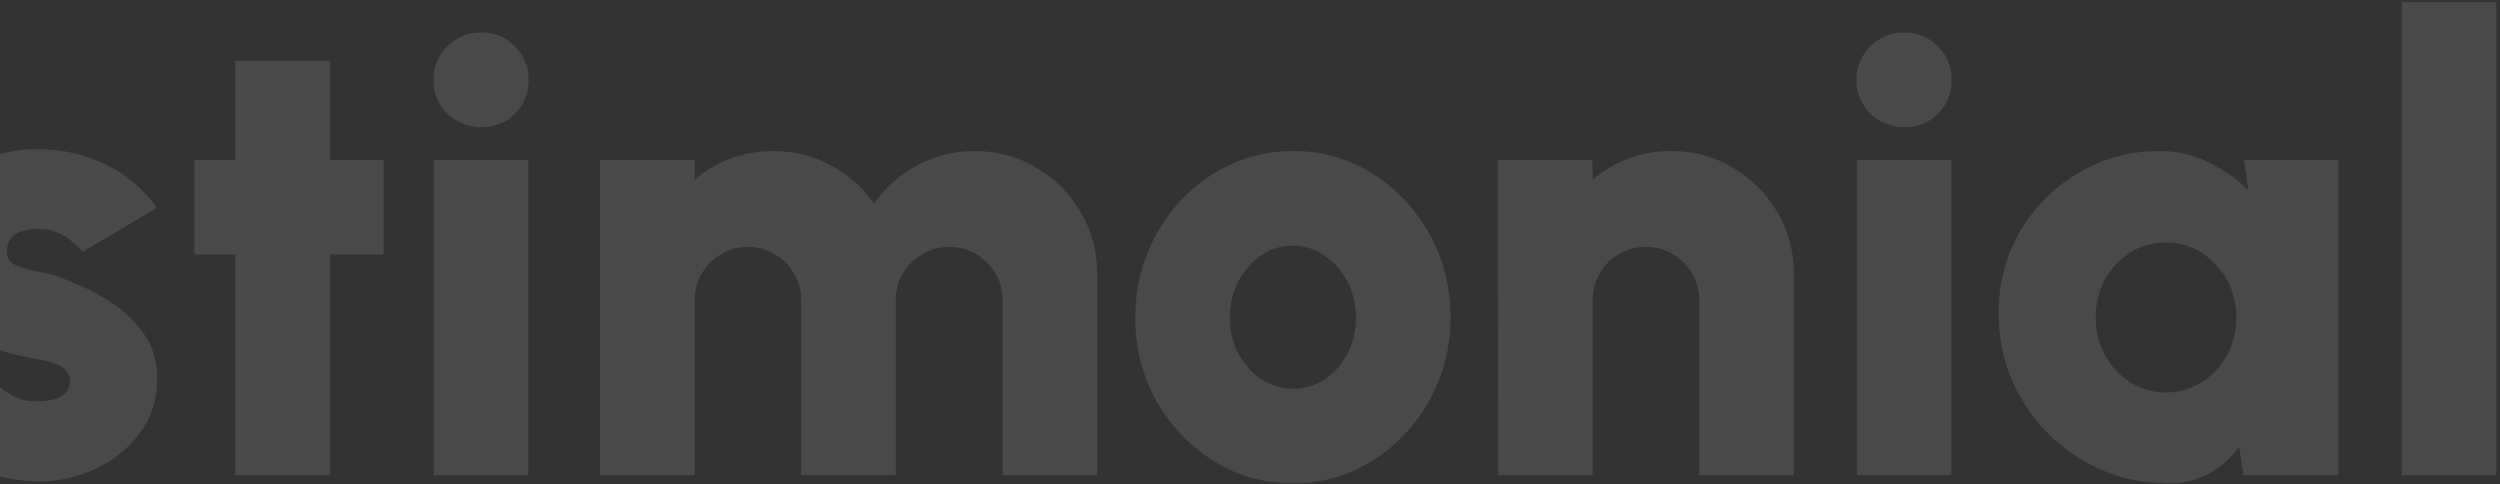 <svg width="563" height="109" viewBox="0 0 563 109" fill="none" xmlns="http://www.w3.org/2000/svg">
<rect x="0" y="0" width="563" height="109" fill="#333333" stroke="none"/>
<path d="M-96.22 7.6V28.9H-124.62V107H-145.92V28.9H-174.32V7.6H-96.22ZM-61.336 108.846C-67.868 108.846 -73.832 107.166 -79.228 103.805C-84.576 100.444 -88.86 95.924 -92.079 90.244C-95.25 84.564 -96.836 78.292 -96.836 71.429C-96.836 66.27 -95.913 61.442 -94.067 56.945C-92.221 52.401 -89.688 48.425 -86.47 45.017C-83.204 41.562 -79.417 38.864 -75.11 36.923C-70.802 34.982 -66.211 34.012 -61.336 34.012C-55.656 34.012 -50.473 35.266 -45.787 37.775C-41.053 40.236 -37.077 43.597 -33.859 47.857C-30.593 52.07 -28.273 56.827 -26.901 62.128C-25.528 67.429 -25.386 72.896 -26.475 78.529H-73.832C-73.169 80.186 -72.293 81.7 -71.205 83.073C-70.069 84.398 -68.696 85.463 -67.087 86.268C-65.43 87.073 -63.513 87.499 -61.336 87.546C-59.253 87.593 -57.336 87.144 -55.585 86.197C-53.786 85.25 -52.224 83.972 -50.899 82.363L-29.173 87.404C-32.06 93.699 -36.367 98.859 -42.095 102.882C-47.822 106.858 -54.236 108.846 -61.336 108.846ZM-74.613 62.909H-47.988C-48.65 60.874 -49.644 59.075 -50.97 57.513C-52.295 55.951 -53.857 54.72 -55.656 53.821C-57.407 52.922 -59.3 52.472 -61.336 52.472C-63.324 52.472 -65.217 52.922 -67.016 53.821C-68.767 54.72 -70.305 55.951 -71.631 57.513C-72.909 59.075 -73.903 60.874 -74.613 62.909ZM5.806 108.278C2.209 107.947 -1.247 107.166 -4.56 105.935C-7.873 104.704 -10.832 103.024 -13.435 100.894C-16.038 98.764 -18.097 96.161 -19.612 93.084L-1.72 85.416C-1.247 85.937 -0.584 86.599 0.268 87.404C1.12 88.161 2.185 88.848 3.463 89.463C4.788 90.078 6.374 90.386 8.22 90.386C9.451 90.386 10.634 90.268 11.77 90.031C12.953 89.747 13.9 89.274 14.61 88.611C15.367 87.948 15.746 87.025 15.746 85.842C15.746 84.517 15.249 83.523 14.255 82.86C13.308 82.15 12.149 81.653 10.776 81.369C9.403 81.038 8.125 80.777 6.942 80.588C2.729 79.925 -1.318 78.6 -5.199 76.612C-9.033 74.577 -12.181 71.95 -14.642 68.731C-17.103 65.465 -18.334 61.655 -18.334 57.3C-18.334 52.425 -17.08 48.212 -14.571 44.662C-12.062 41.112 -8.796 38.39 -4.773 36.497C-0.702 34.556 3.676 33.586 8.362 33.586C13.9 33.586 19.012 34.722 23.698 36.994C28.431 39.266 32.313 42.532 35.342 46.792L18.586 56.732C18.018 56.022 17.308 55.312 16.456 54.602C15.651 53.845 14.705 53.206 13.616 52.685C12.575 52.117 11.439 51.762 10.208 51.62C8.551 51.478 7.06 51.549 5.735 51.833C4.457 52.07 3.439 52.59 2.682 53.395C1.925 54.152 1.546 55.265 1.546 56.732C1.546 58.105 2.209 59.099 3.534 59.714C4.859 60.329 6.35 60.779 8.007 61.063C9.664 61.347 11.013 61.655 12.054 61.986C16.125 63.311 19.959 65.039 23.556 67.169C27.153 69.299 30.041 71.879 32.218 74.908C34.443 77.937 35.484 81.487 35.342 85.558C35.342 90.291 33.922 94.457 31.082 98.054C28.242 101.651 24.574 104.373 20.077 106.219C15.58 108.065 10.823 108.751 5.806 108.278ZM86.394 57.3H74.324V107H53.024V57.3H43.794V36H53.024V13.706H74.324V36H86.394V57.3ZM97.682 36H118.982V107H97.682V36ZM108.474 28.616C105.397 28.616 102.818 27.598 100.735 25.563C98.652 23.528 97.611 20.995 97.611 17.966C97.611 14.984 98.652 12.475 100.735 10.44C102.818 8.357 105.374 7.316 108.403 7.316C111.385 7.316 113.894 8.357 115.929 10.44C118.012 12.475 119.053 14.984 119.053 17.966C119.053 20.995 118.035 23.528 116 25.563C114.012 27.598 111.503 28.616 108.474 28.616ZM135.124 107V36H156.424V40.473C158.79 38.438 161.488 36.852 164.518 35.716C167.547 34.58 170.742 34.012 174.103 34.012C178.836 34.012 183.191 35.101 187.167 37.278C191.143 39.408 194.361 42.272 196.823 45.869C199.331 42.272 202.55 39.408 206.479 37.278C210.455 35.101 214.786 34.012 219.472 34.012C224.584 34.012 229.222 35.266 233.388 37.775C237.553 40.236 240.866 43.55 243.328 47.715C245.836 51.88 247.091 56.519 247.091 61.631V107H225.791V67.595C225.791 65.37 225.246 63.359 224.158 61.56C223.069 59.761 221.625 58.318 219.827 57.229C218.028 56.14 216.016 55.596 213.792 55.596C211.567 55.596 209.532 56.14 207.686 57.229C205.887 58.318 204.443 59.761 203.355 61.56C202.266 63.359 201.722 65.37 201.722 67.595V107H180.422V67.595C180.422 65.37 179.877 63.359 178.789 61.56C177.747 59.761 176.304 58.318 174.458 57.229C172.659 56.14 170.647 55.596 168.423 55.596C166.245 55.596 164.234 56.14 162.388 57.229C160.589 58.318 159.145 59.761 158.057 61.56C156.968 63.359 156.424 65.37 156.424 67.595V107H135.124ZM291.168 108.846C284.636 108.846 278.672 107.166 273.276 103.805C267.928 100.444 263.644 95.948 260.425 90.315C257.254 84.635 255.668 78.363 255.668 71.5C255.668 66.293 256.591 61.442 258.437 56.945C260.283 52.401 262.816 48.425 266.034 45.017C269.3 41.562 273.087 38.864 277.394 36.923C281.702 34.982 286.293 34.012 291.168 34.012C297.7 34.012 303.641 35.692 308.989 39.053C314.385 42.414 318.669 46.934 321.84 52.614C325.059 58.294 326.668 64.589 326.668 71.5C326.668 76.659 325.745 81.487 323.899 85.984C322.053 90.481 319.497 94.457 316.231 97.912C313.013 101.32 309.25 103.994 304.942 105.935C300.682 107.876 296.091 108.846 291.168 108.846ZM291.168 87.546C293.866 87.546 296.28 86.812 298.41 85.345C300.588 83.878 302.292 81.937 303.522 79.523C304.753 77.062 305.368 74.387 305.368 71.5C305.368 68.518 304.706 65.796 303.38 63.335C302.102 60.874 300.375 58.933 298.197 57.513C296.067 56.046 293.724 55.312 291.168 55.312C288.518 55.312 286.104 56.069 283.926 57.584C281.796 59.051 280.092 61.016 278.814 63.477C277.584 65.938 276.968 68.613 276.968 71.5C276.968 74.529 277.607 77.251 278.885 79.665C280.211 82.079 281.938 83.996 284.068 85.416C286.246 86.836 288.612 87.546 291.168 87.546ZM403.976 61.631V107H382.676V67.595C382.676 65.37 382.132 63.359 381.043 61.56C379.954 59.714 378.511 58.27 376.712 57.229C374.913 56.14 372.902 55.596 370.677 55.596C368.452 55.596 366.417 56.14 364.571 57.229C362.772 58.27 361.329 59.714 360.24 61.56C359.199 63.359 358.678 65.37 358.678 67.595V107H337.378L337.307 36H358.607L358.678 40.473C361.045 38.438 363.743 36.852 366.772 35.716C369.801 34.58 372.996 34.012 376.357 34.012C381.469 34.012 386.108 35.266 390.273 37.775C394.438 40.236 397.752 43.55 400.213 47.715C402.722 51.88 403.976 56.519 403.976 61.631ZM418.153 36H439.453V107H418.153V36ZM428.945 28.616C425.868 28.616 423.288 27.598 421.206 25.563C419.123 23.528 418.082 20.995 418.082 17.966C418.082 14.984 419.123 12.475 421.206 10.44C423.288 8.357 425.844 7.316 428.874 7.316C431.856 7.316 434.364 8.357 436.4 10.44C438.482 12.475 439.524 14.984 439.524 17.966C439.524 20.995 438.506 23.528 436.471 25.563C434.483 27.598 431.974 28.616 428.945 28.616ZM505.324 36H526.624V107H505.253L504.259 100.61C502.508 103.071 500.283 105.059 497.585 106.574C494.935 108.089 491.834 108.846 488.284 108.846C482.983 108.846 478.013 107.852 473.374 105.864C468.783 103.876 464.736 101.131 461.233 97.628C457.731 94.078 454.985 90.007 452.997 85.416C451.057 80.777 450.086 75.807 450.086 70.506C450.086 65.441 451.009 60.708 452.855 56.306C454.701 51.904 457.281 48.046 460.594 44.733C463.955 41.372 467.813 38.745 472.167 36.852C476.569 34.959 481.279 34.012 486.296 34.012C490.367 34.012 494.059 34.864 497.372 36.568C500.733 38.225 503.715 40.307 506.318 42.816L505.324 36ZM487.716 88.398C490.651 88.398 493.325 87.641 495.739 86.126C498.153 84.611 500.07 82.576 501.49 80.02C502.91 77.464 503.62 74.624 503.62 71.5C503.62 68.376 502.91 65.536 501.49 62.98C500.07 60.424 498.153 58.389 495.739 56.874C493.325 55.359 490.651 54.602 487.716 54.602C484.782 54.602 482.107 55.359 479.693 56.874C477.327 58.389 475.433 60.424 474.013 62.98C472.641 65.536 471.954 68.376 471.954 71.5C471.954 74.624 472.664 77.464 474.084 80.02C475.504 82.576 477.398 84.611 479.764 86.126C482.178 87.641 484.829 88.398 487.716 88.398ZM540.877 107V0.5H562.177V107H540.877Z" fill="white" fill-opacity="0.11"/>
</svg>
